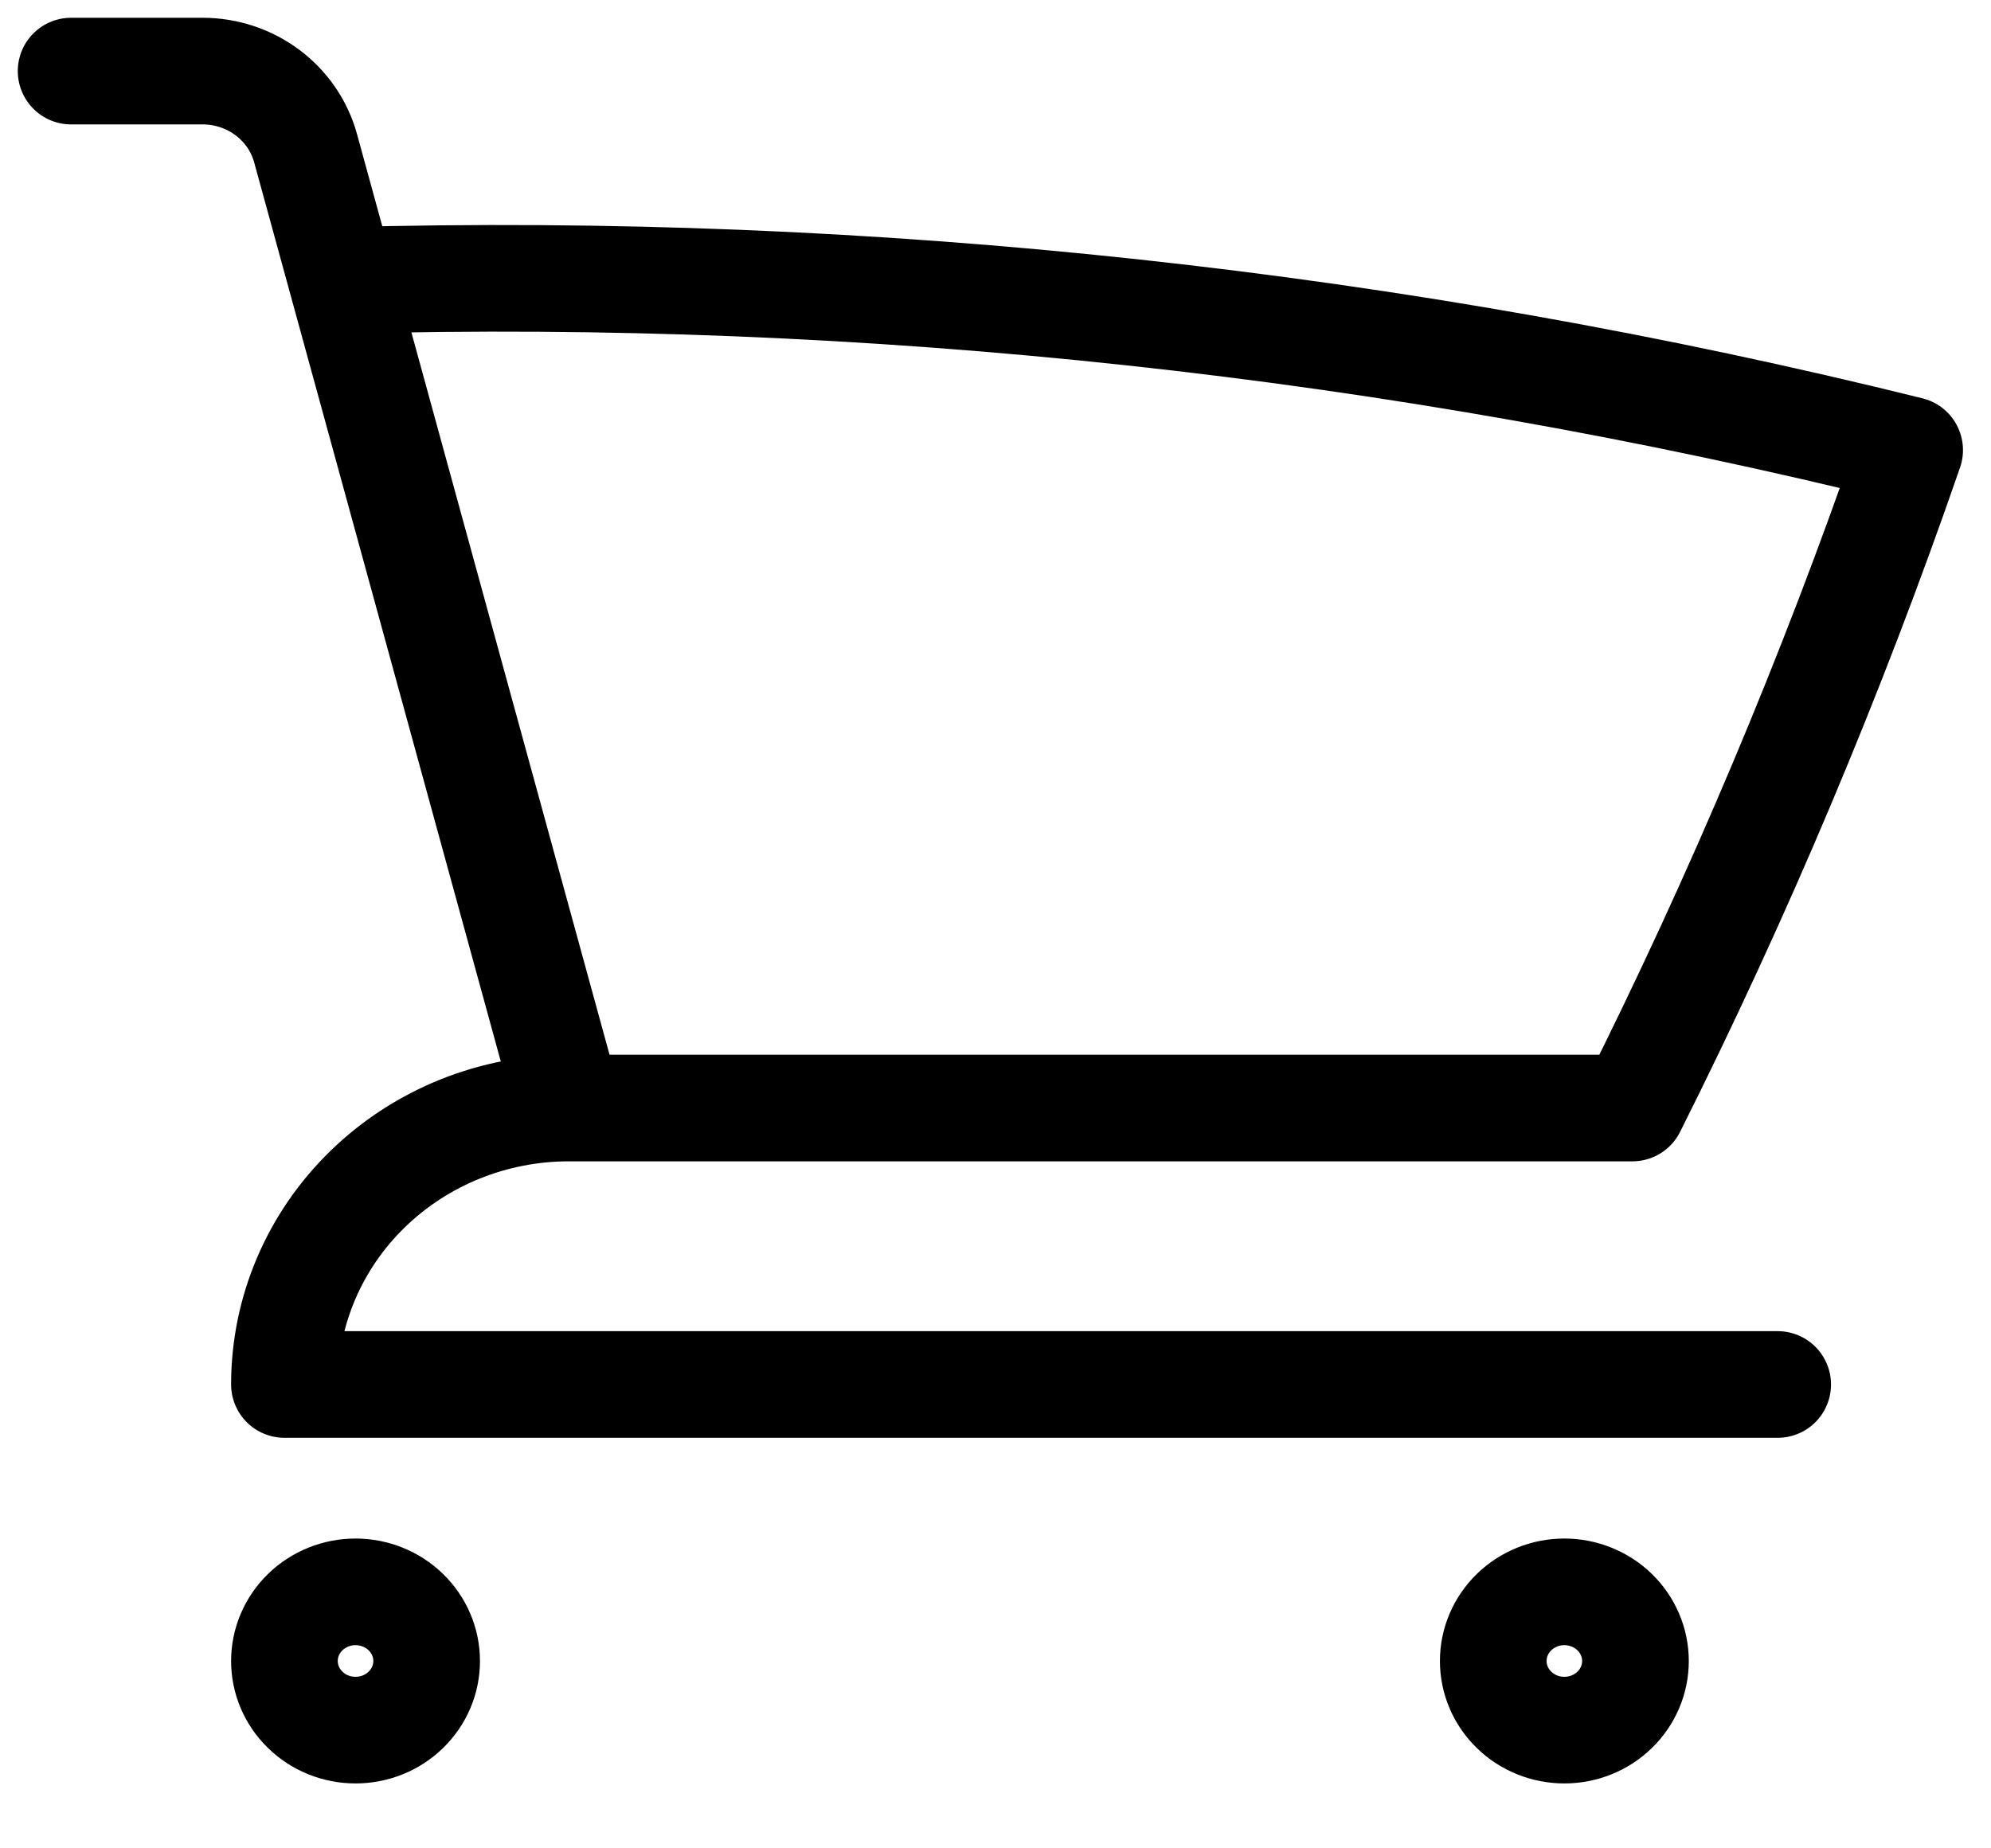 <svg width="28" height="26" viewBox="0 0 28 26" fill="none" xmlns="http://www.w3.org/2000/svg">
<path d="M1 1H2.848C3.528 1 4.121 1.445 4.297 2.083L4.808 3.946M4.808 3.946C12.236 3.743 19.656 4.546 26.856 6.331C25.757 9.513 24.452 12.604 22.957 15.586H8M4.808 3.946L8 15.586M8 15.586C6.939 15.586 5.922 15.996 5.172 16.725C4.421 17.454 4 18.444 4 19.475H25M6 23.365C6 23.623 5.895 23.87 5.707 24.052C5.52 24.235 5.265 24.337 5 24.337C4.735 24.337 4.48 24.235 4.293 24.052C4.105 23.87 4 23.623 4 23.365C4 23.107 4.105 22.86 4.293 22.677C4.48 22.495 4.735 22.392 5 22.392C5.265 22.392 5.52 22.495 5.707 22.677C5.895 22.86 6 23.107 6 23.365ZM23 23.365C23 23.623 22.895 23.87 22.707 24.052C22.52 24.235 22.265 24.337 22 24.337C21.735 24.337 21.48 24.235 21.293 24.052C21.105 23.87 21 23.623 21 23.365C21 23.107 21.105 22.86 21.293 22.677C21.48 22.495 21.735 22.392 22 22.392C22.265 22.392 22.52 22.495 22.707 22.677C22.895 22.86 23 23.107 23 23.365Z" stroke="black" stroke-width="1.5" stroke-linecap="round" stroke-linejoin="round"/>
</svg>
